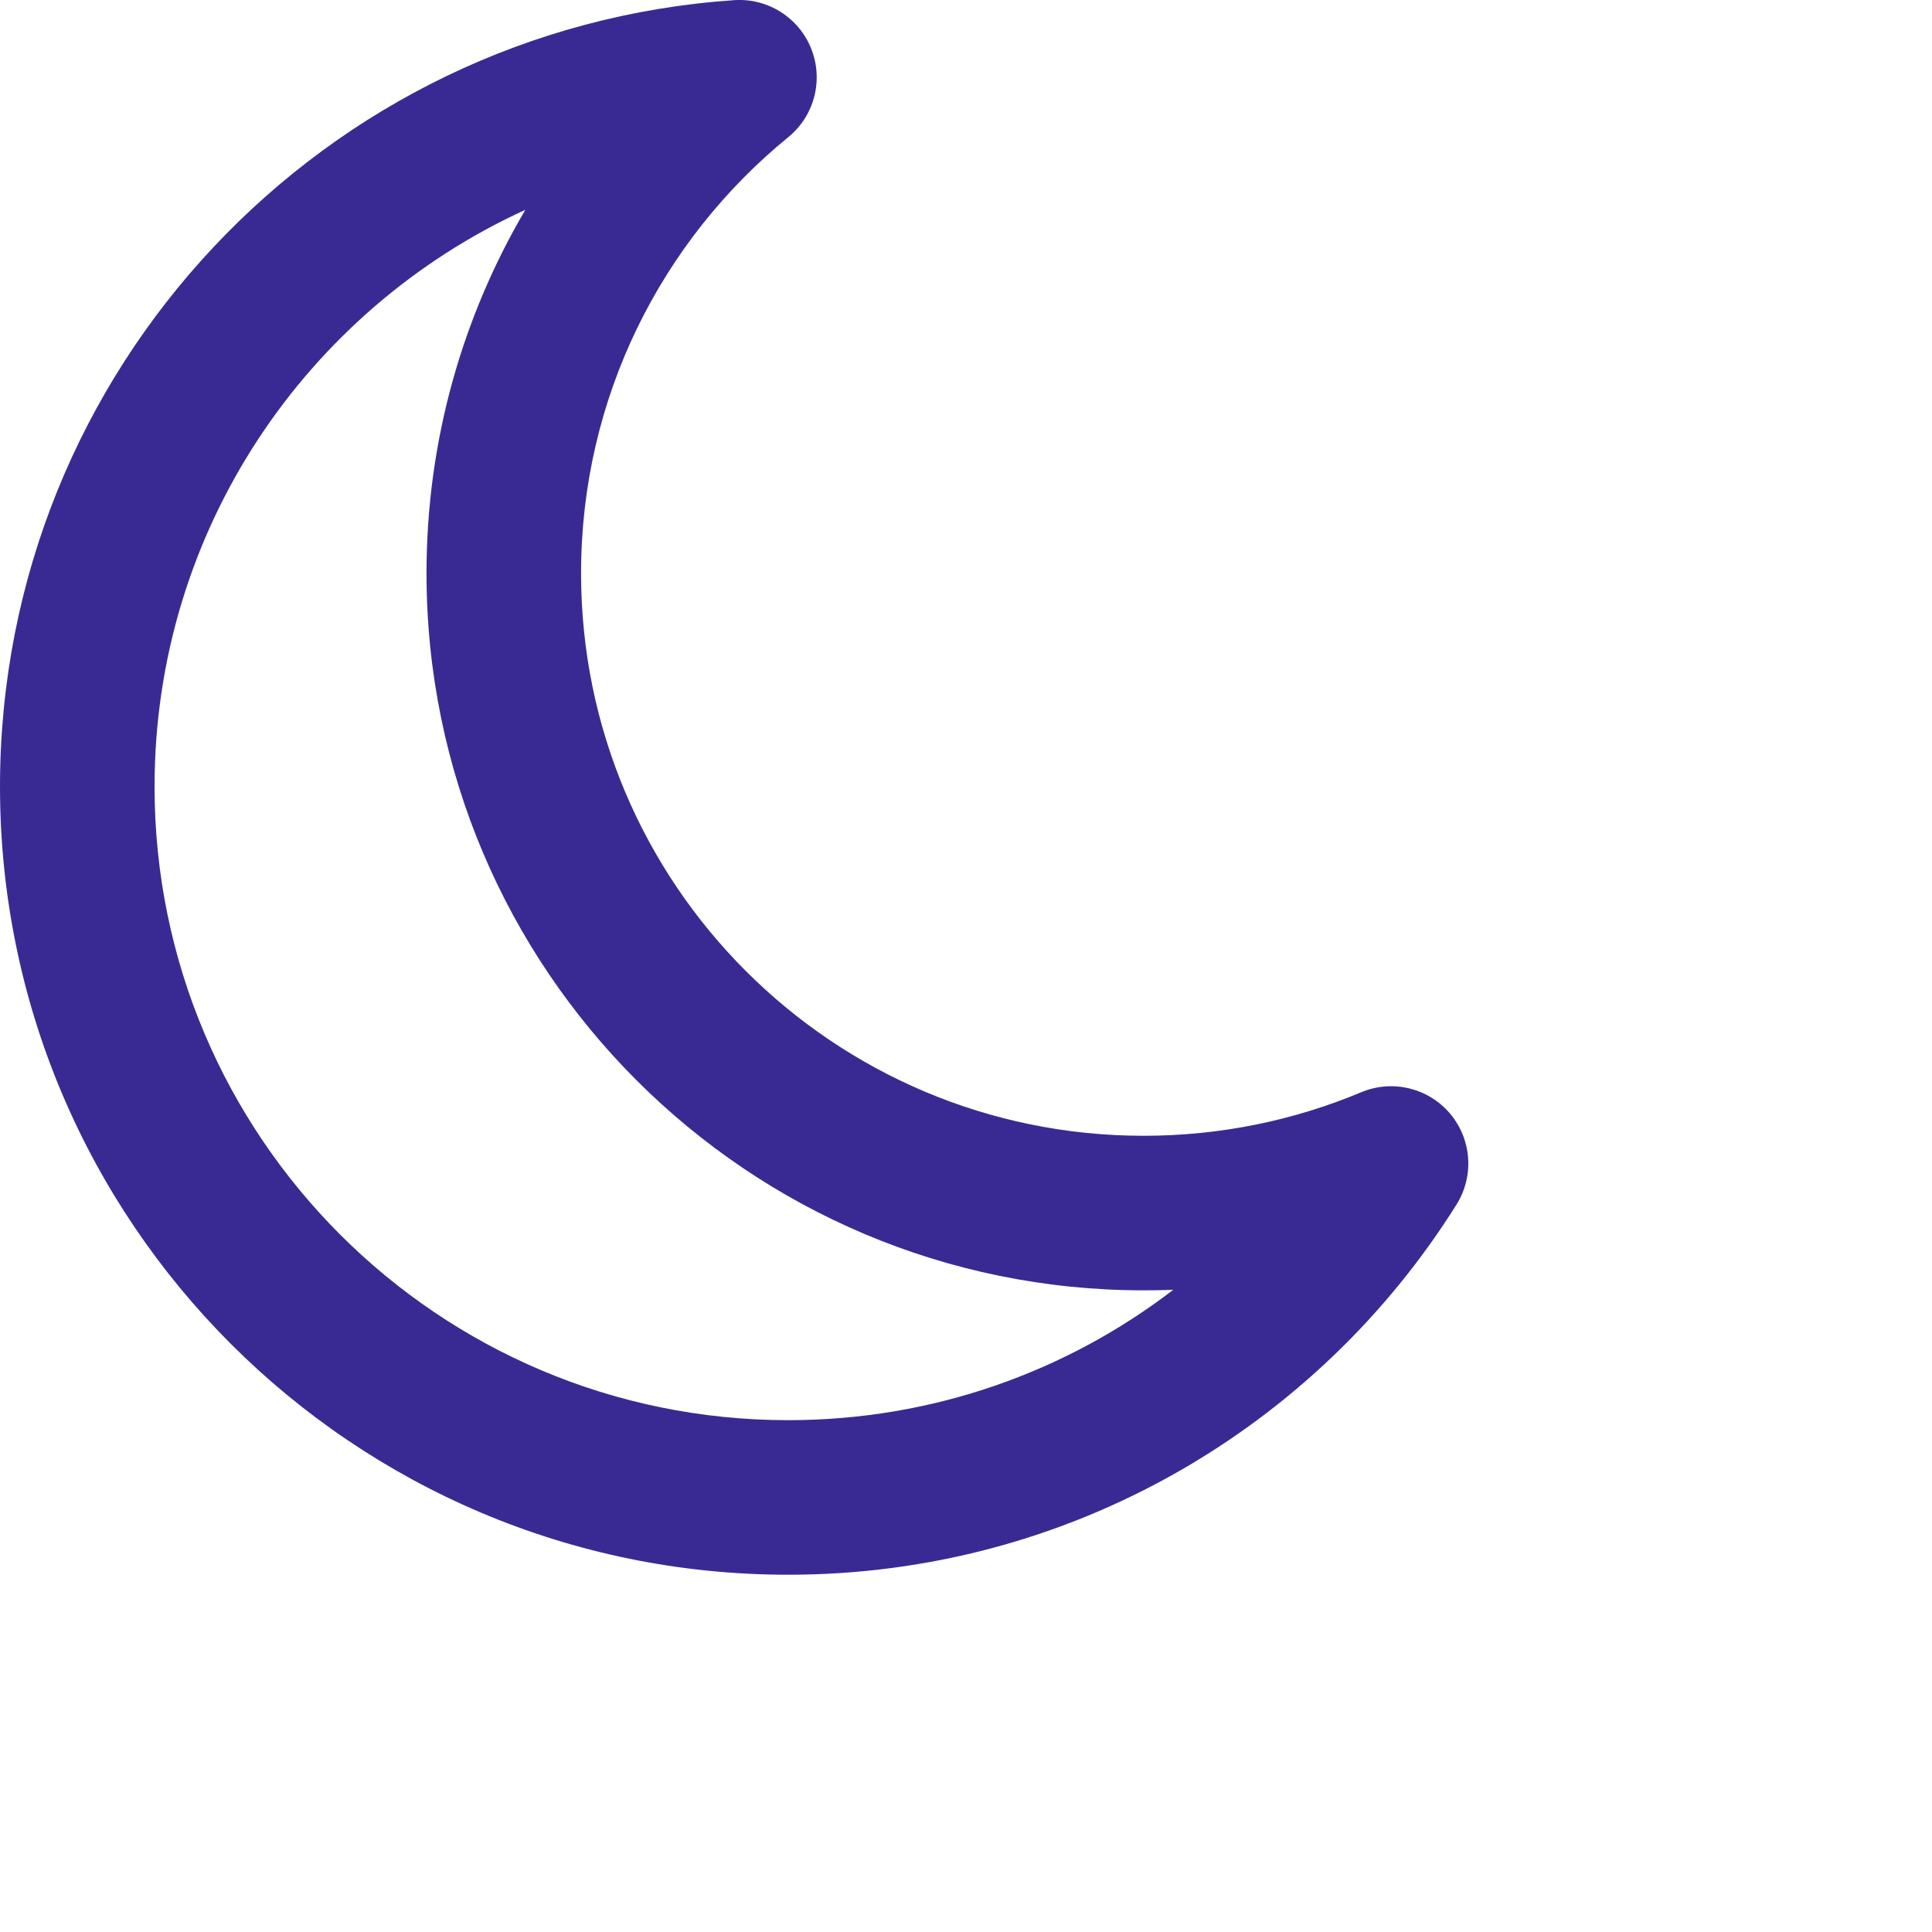 <svg width="25" height="25" viewBox="0 0 25 25" fill="none" xmlns="http://www.w3.org/2000/svg">
<path fill-rule="evenodd" clip-rule="evenodd" d="M10.498 0.633C10.658 1.038 10.538 1.5 10.2 1.775C8.563 3.111 7.519 5.143 7.519 7.418C7.519 11.438 10.778 14.697 14.799 14.697C15.798 14.697 16.748 14.496 17.613 14.134C18.015 13.965 18.48 14.076 18.762 14.408C19.044 14.741 19.079 15.217 18.847 15.587C17.046 18.462 13.847 20.377 10.199 20.377C4.566 20.377 0 15.811 0 10.178C0 4.78 4.193 0.362 9.501 0.002C9.935 -0.027 10.339 0.228 10.498 0.633ZM6.798 2.715C3.968 4.007 2 6.863 2 10.178C2 14.706 5.671 18.377 10.199 18.377C12.073 18.377 13.801 17.749 15.182 16.69C15.055 16.695 14.927 16.697 14.799 16.697C9.674 16.697 5.519 12.543 5.519 7.418C5.519 5.702 5.986 4.094 6.798 2.715Z" fill="#392A93"/>
</svg>
